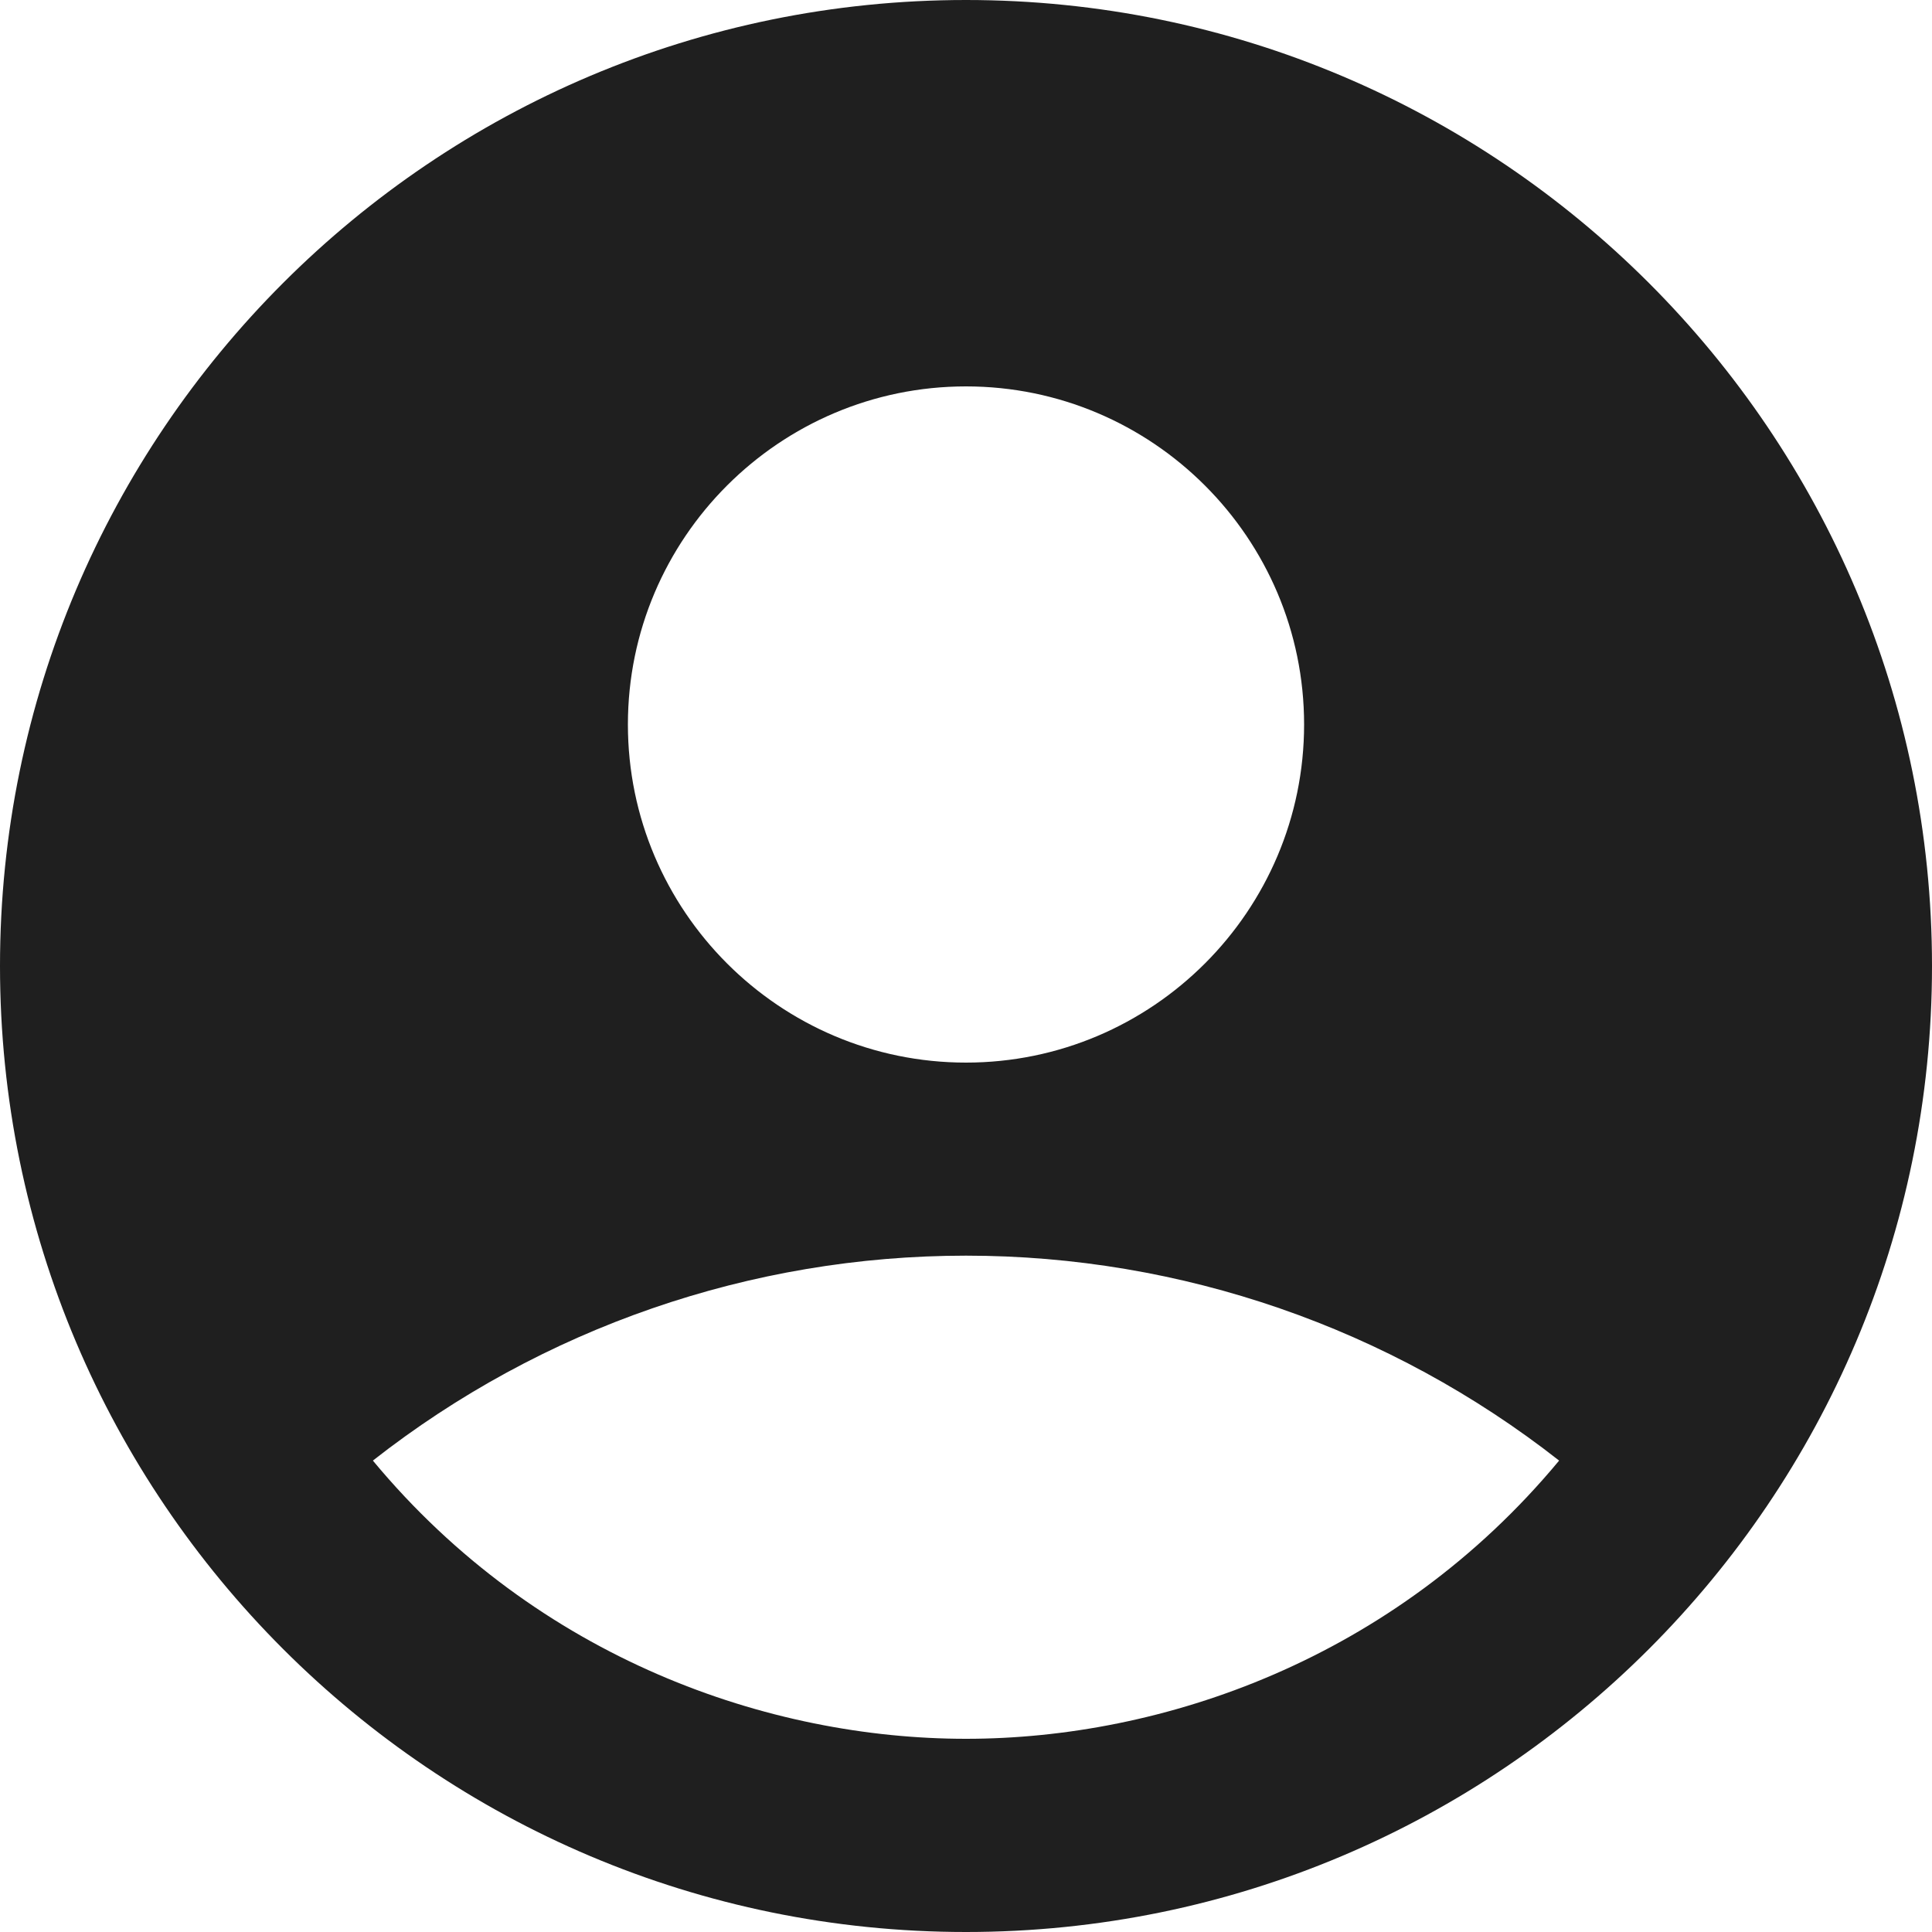 <svg width="27" height="27" viewBox="0 0 27 27" fill="none" xmlns="http://www.w3.org/2000/svg">
<path d="M13.5 0C6.048 0 0 6.048 0 13.5C0 20.952 6.048 27 13.5 27C20.952 27 27 20.952 27 13.5C27 6.048 20.952 0 13.5 0ZM13.5 5.4C16.105 5.4 18.225 7.519 18.225 10.125C18.225 12.73 16.105 14.85 13.5 14.85C10.895 14.85 8.775 12.73 8.775 10.125C8.775 7.519 10.895 5.4 13.5 5.4ZM13.5 24.3C10.759 24.3 7.519 23.193 5.211 20.412C7.576 18.557 10.494 17.548 13.5 17.548C16.506 17.548 19.424 18.557 21.789 20.412C19.48 23.193 16.241 24.3 13.5 24.3Z" fill="#1F1F1F"/>
</svg>
